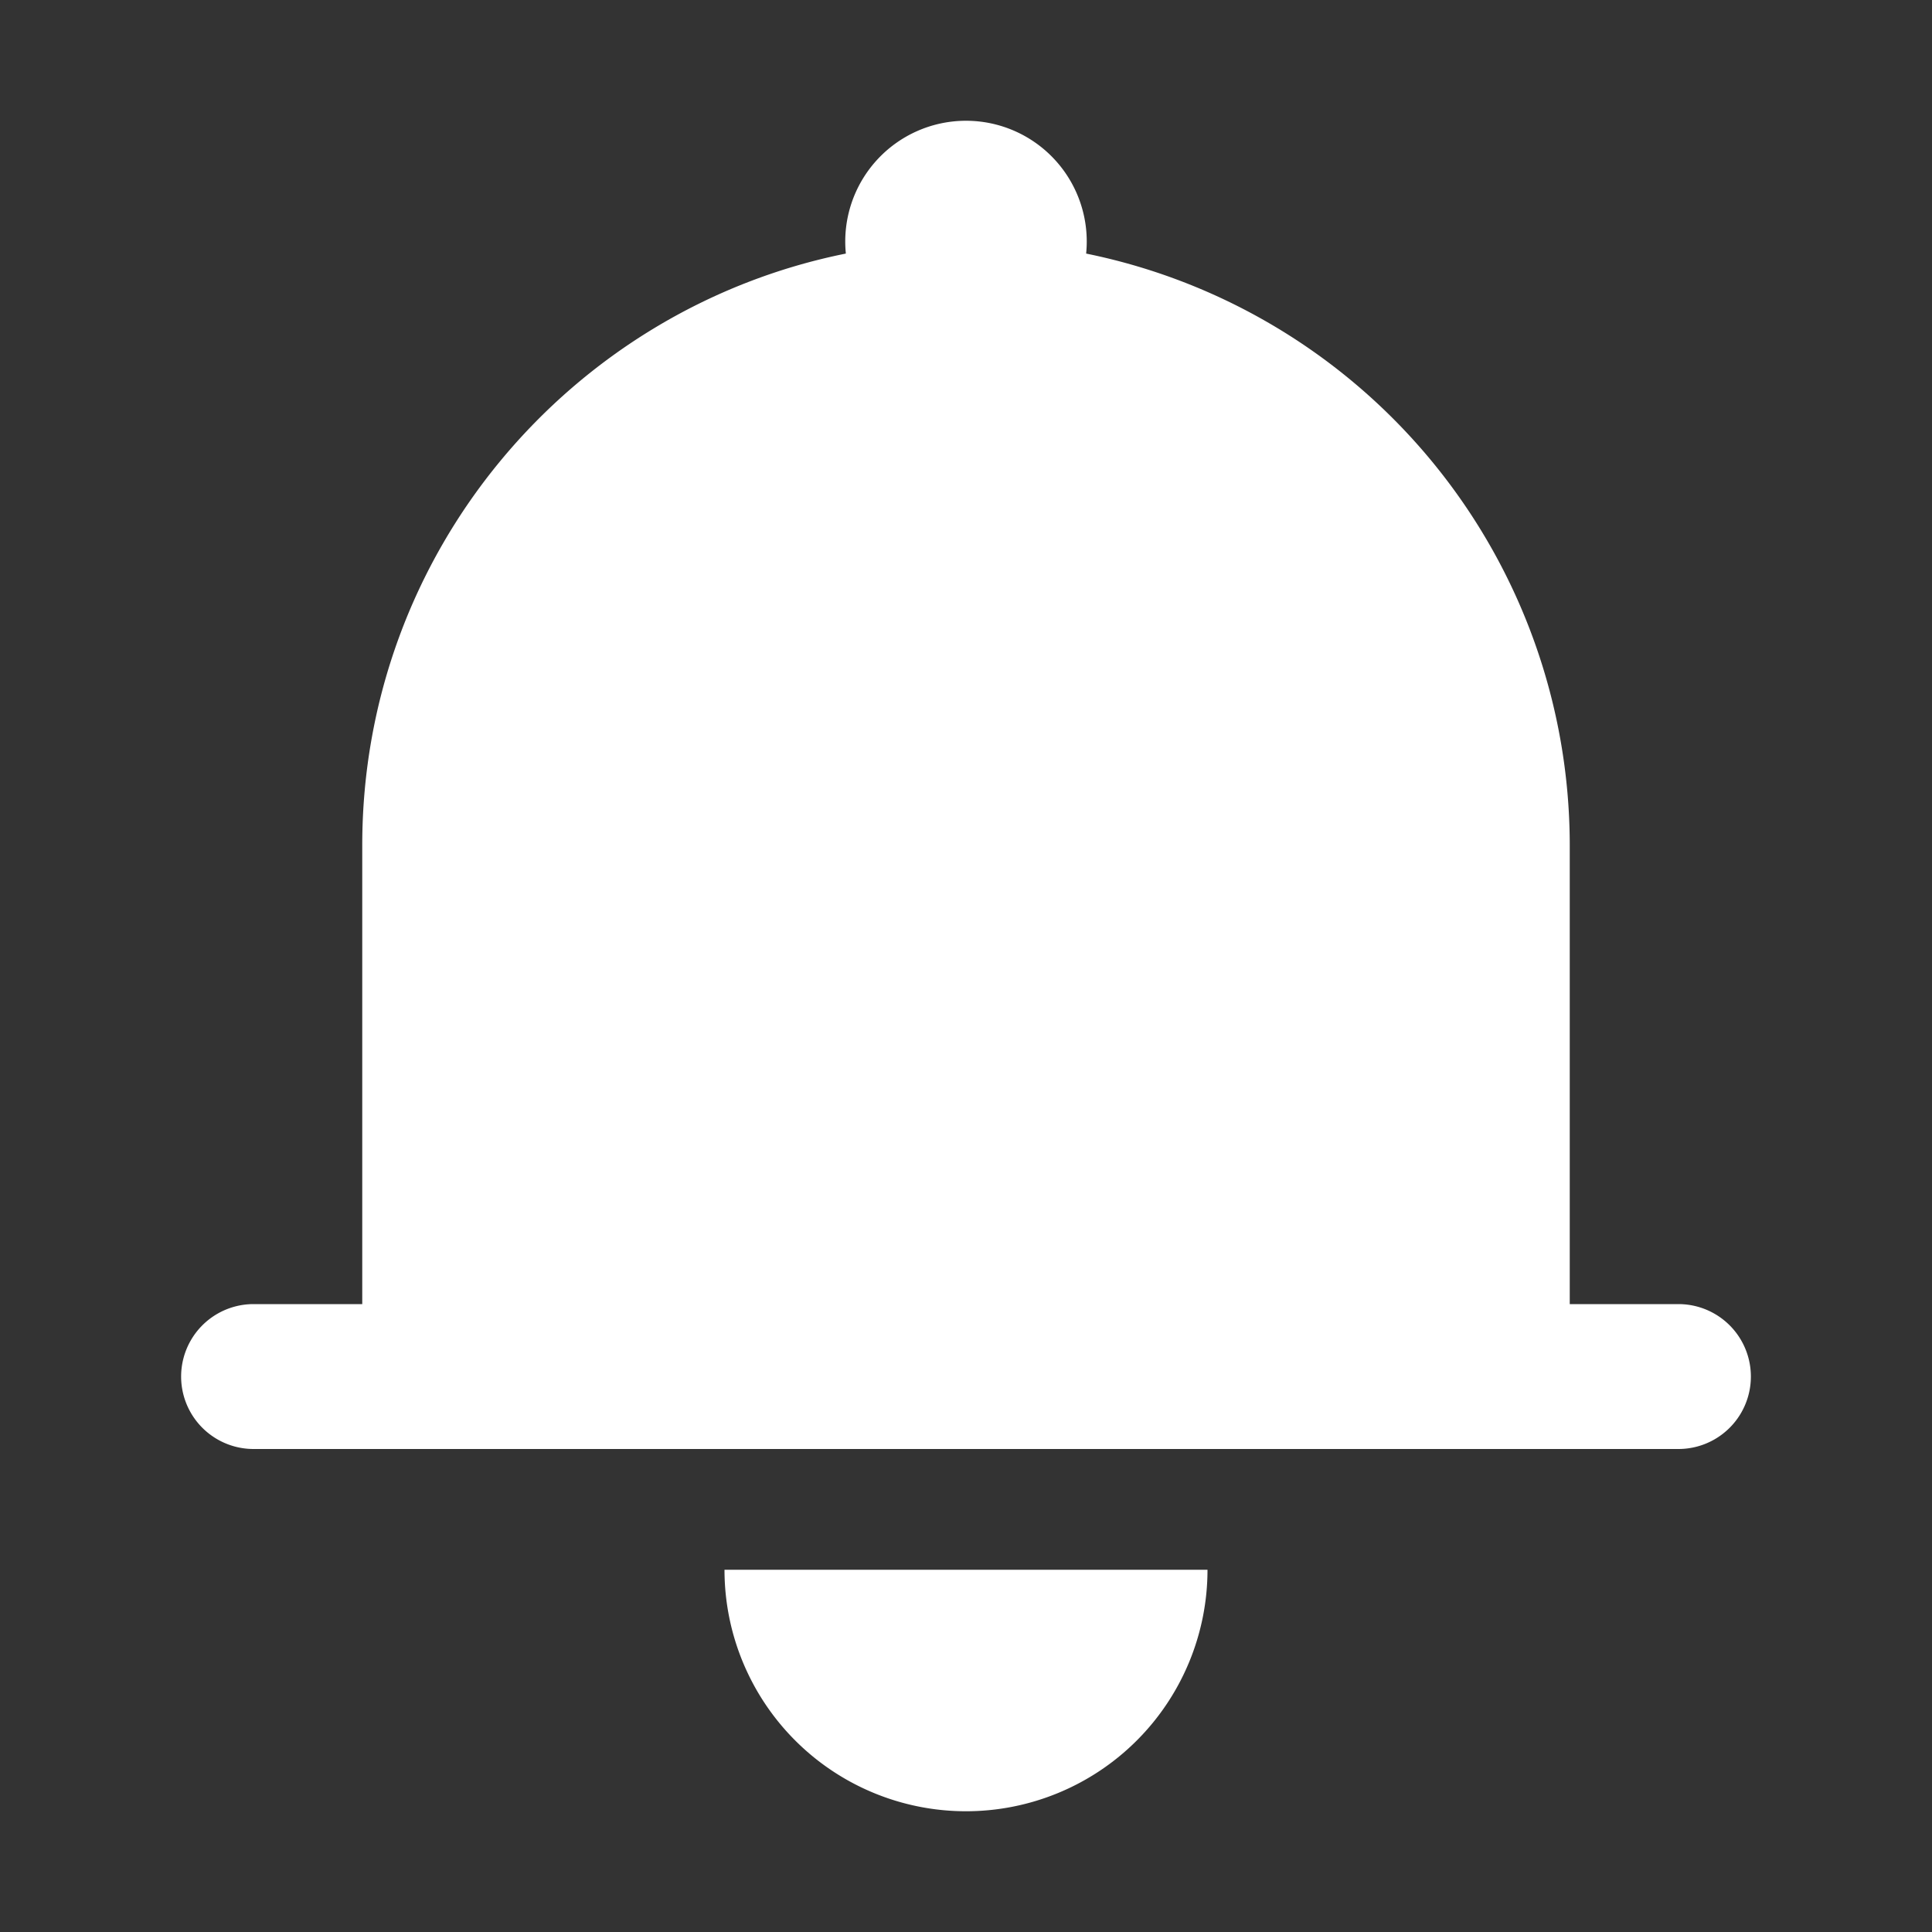 <svg width="256" height="256" viewBox="0 0 1024 1024" xmlns="http://www.w3.org/2000/svg"><rect x="0" y="0" width="1024" height="1024" fill="#333333" stroke="none"/><rect x="0" y="0" width="1024" height="1024" rx="8" fill="none"/><svg xmlns="http://www.w3.org/2000/svg" viewBox="0 0 1024 1024" fill="#ffffff" x="0" y="0" width="1024" height="1024"><path fill="#ffffff" d="M640 832a128 128 0 0 1-256 0h256zm192-64H134.4a38.4 38.4 0 0 1 0-76.8H192V448c0-154.88 110.08-284.16 256.32-313.6a64 64 0 1 1 127.36 0A320.128 320.128 0 0 1 832 448v243.2h57.6a38.4 38.4 0 0 1 0 76.8H832z"/></svg></svg>